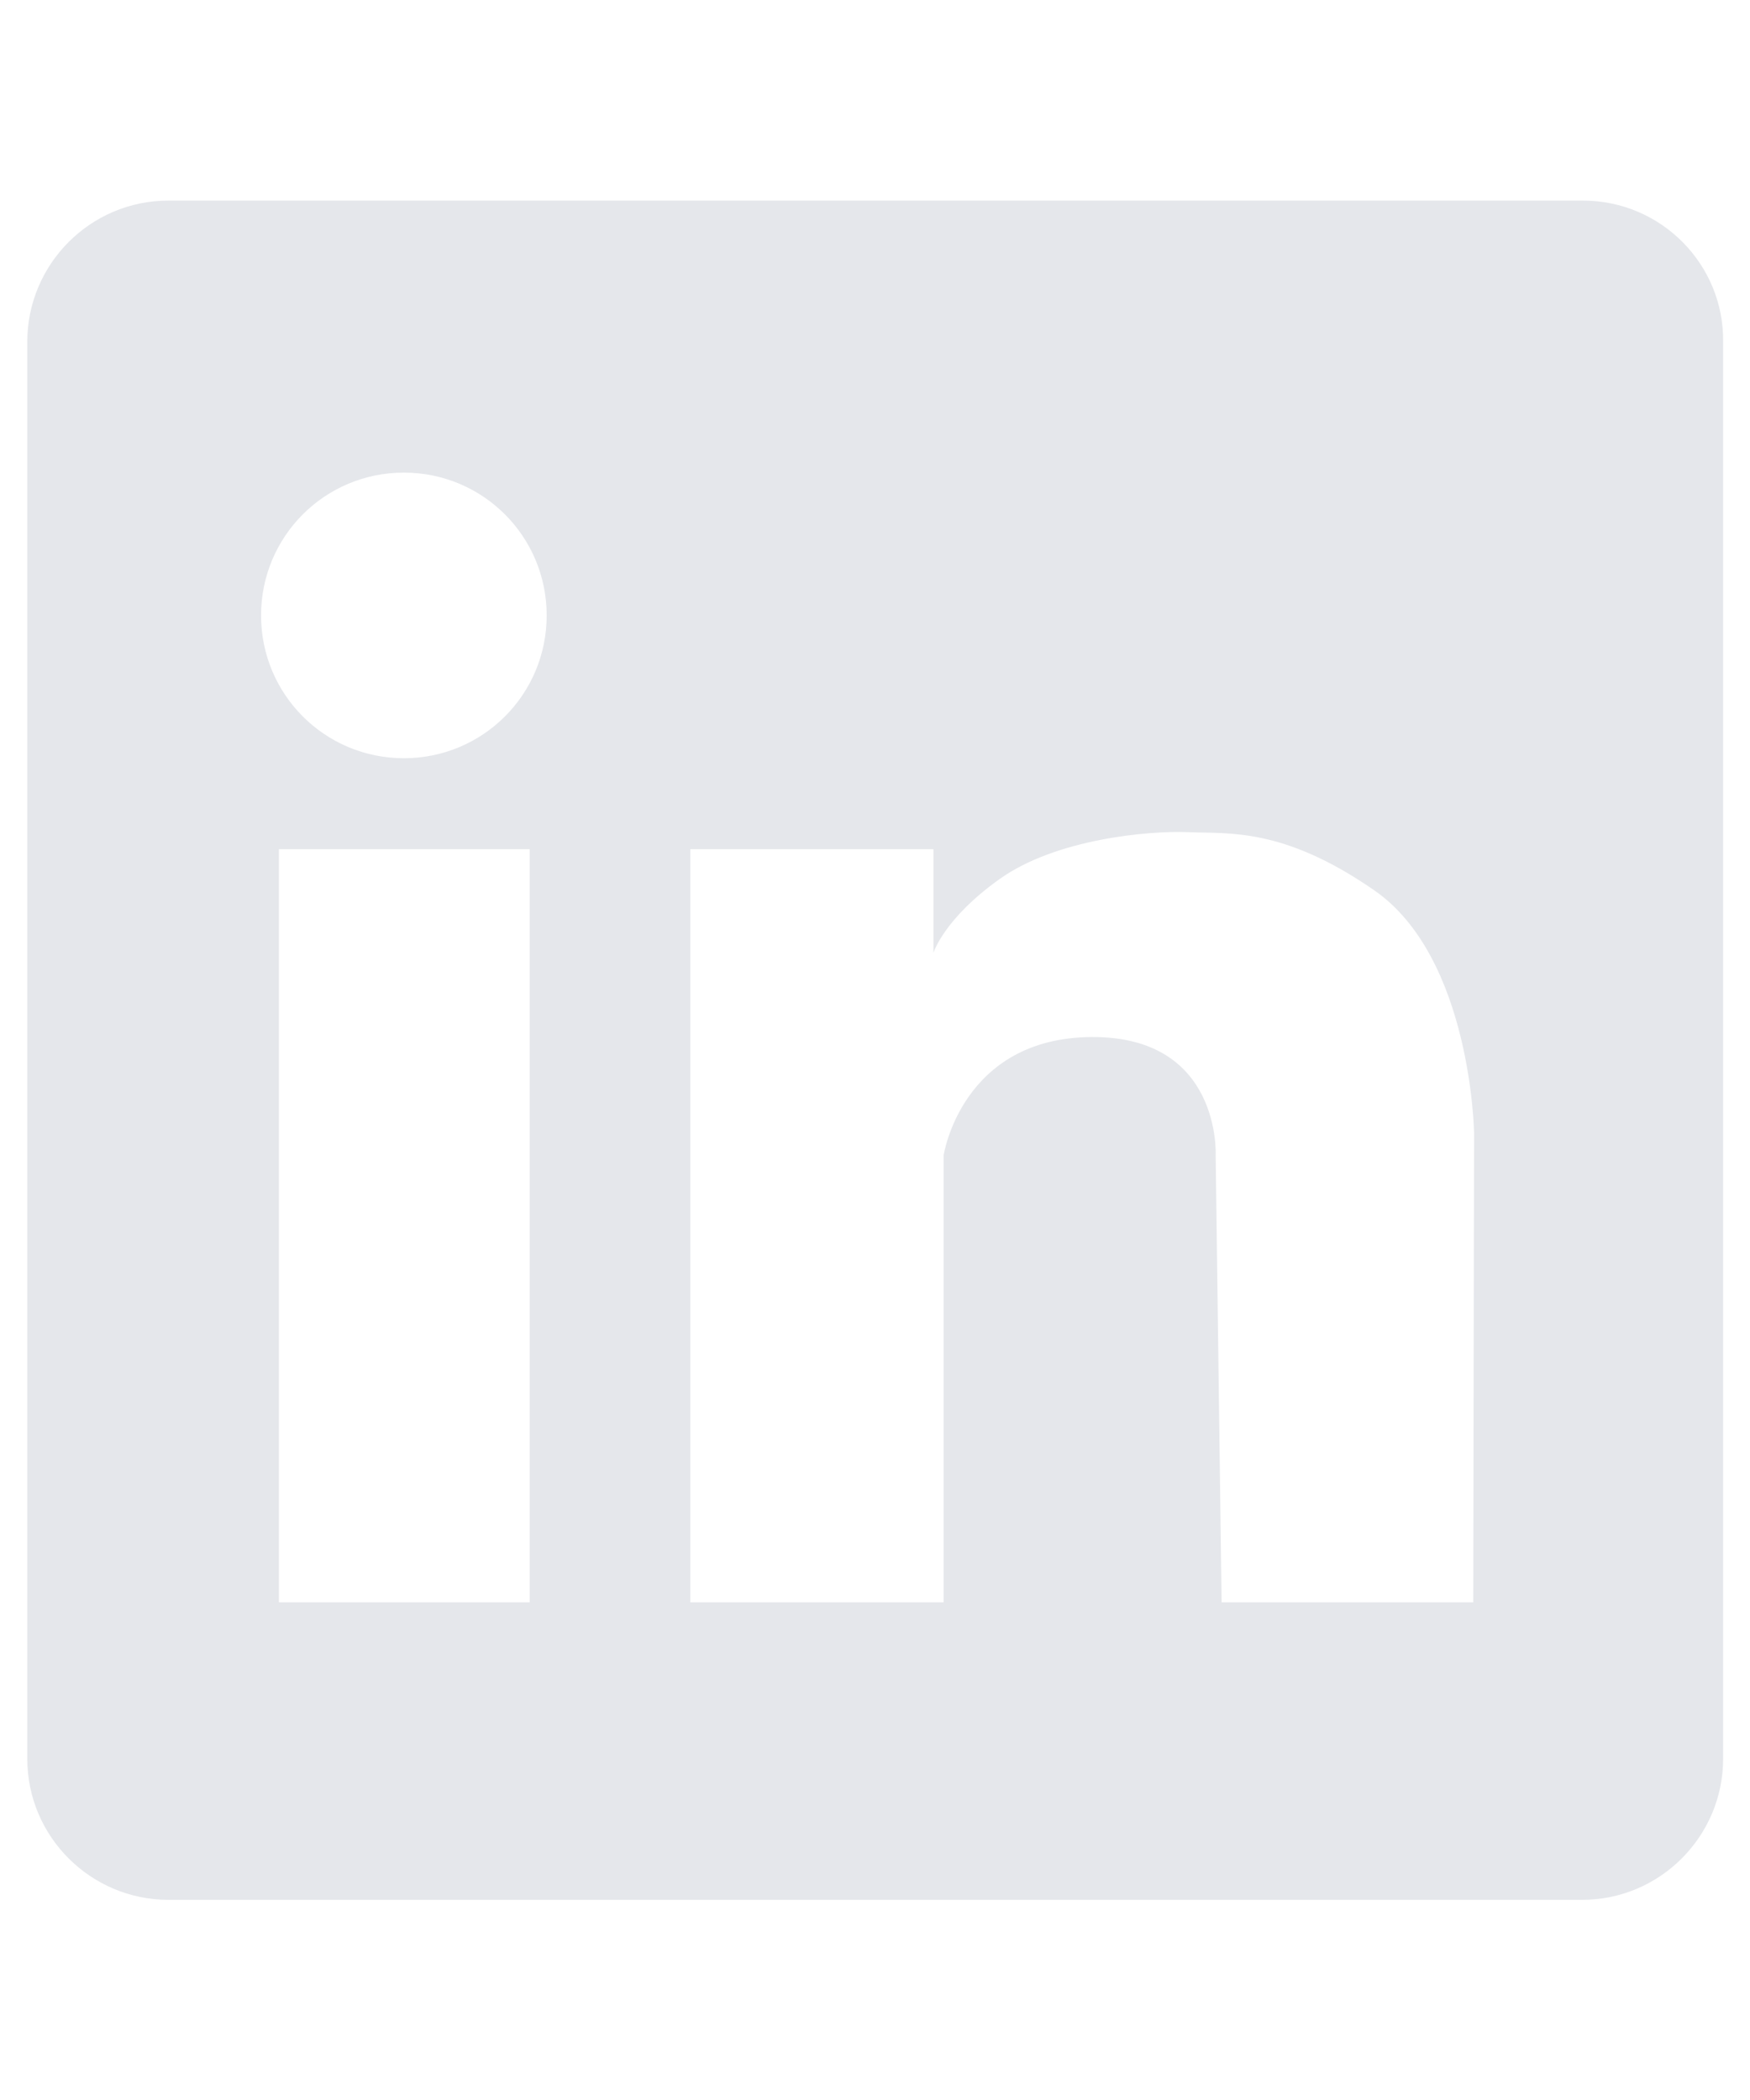 <svg xmlns="http://www.w3.org/2000/svg" xmlns:xlink="http://www.w3.org/1999/xlink" width="1000" zoomAndPan="magnify" viewBox="0 0 750 900" height="1200" preserveAspectRatio="xMidYMid meet" version="1.0"><defs><clipPath id="7cd3ab40d8"><path d="M 11 85.969 L 739 85.969 L 739 814.219 L 11 814.219 Z M 11 85.969 " clip-rule="nonzero"/></clipPath></defs><g clip-path="url(#7cd3ab40d8)"><path fill="#e5e7eb" d="M 678.379 85.969 L 72.172 85.969 C 38.656 85.969 11.695 113.293 11.695 146.445 L 11.695 753.742 C 11.695 787.262 39.02 814.219 72.172 814.219 L 678.016 814.219 C 711.531 814.219 738.488 786.895 738.488 753.742 L 738.488 146.445 C 738.855 113.293 711.895 85.969 678.379 85.969 Z M 227.004 686.711 L 119.531 686.711 L 119.531 363.934 L 227.004 363.934 Z M 173.086 324.953 C 139.203 324.953 111.883 297.633 111.883 263.75 C 111.883 229.871 139.203 202.547 173.086 202.547 C 206.965 202.547 234.289 229.871 234.289 263.75 C 234.289 297.633 206.965 324.953 173.086 324.953 Z M 631.383 686.711 L 523.547 686.711 L 521 495.086 C 521 495.086 523.547 444.082 467.809 444.445 C 412.07 444.812 404.422 495.086 404.422 495.086 L 404.422 686.711 L 295.855 686.711 L 295.855 363.934 L 400.047 363.934 L 400.047 408.379 C 400.047 408.379 404.422 393.809 428.465 376.688 C 452.508 359.562 492.219 355.922 509.34 356.648 C 526.465 357.379 549.777 354.465 588.758 381.422 C 630.656 410.203 631.746 485.613 631.746 485.613 Z M 631.383 686.711 " fill-opacity="1" fill-rule="nonzero"/></g></svg>